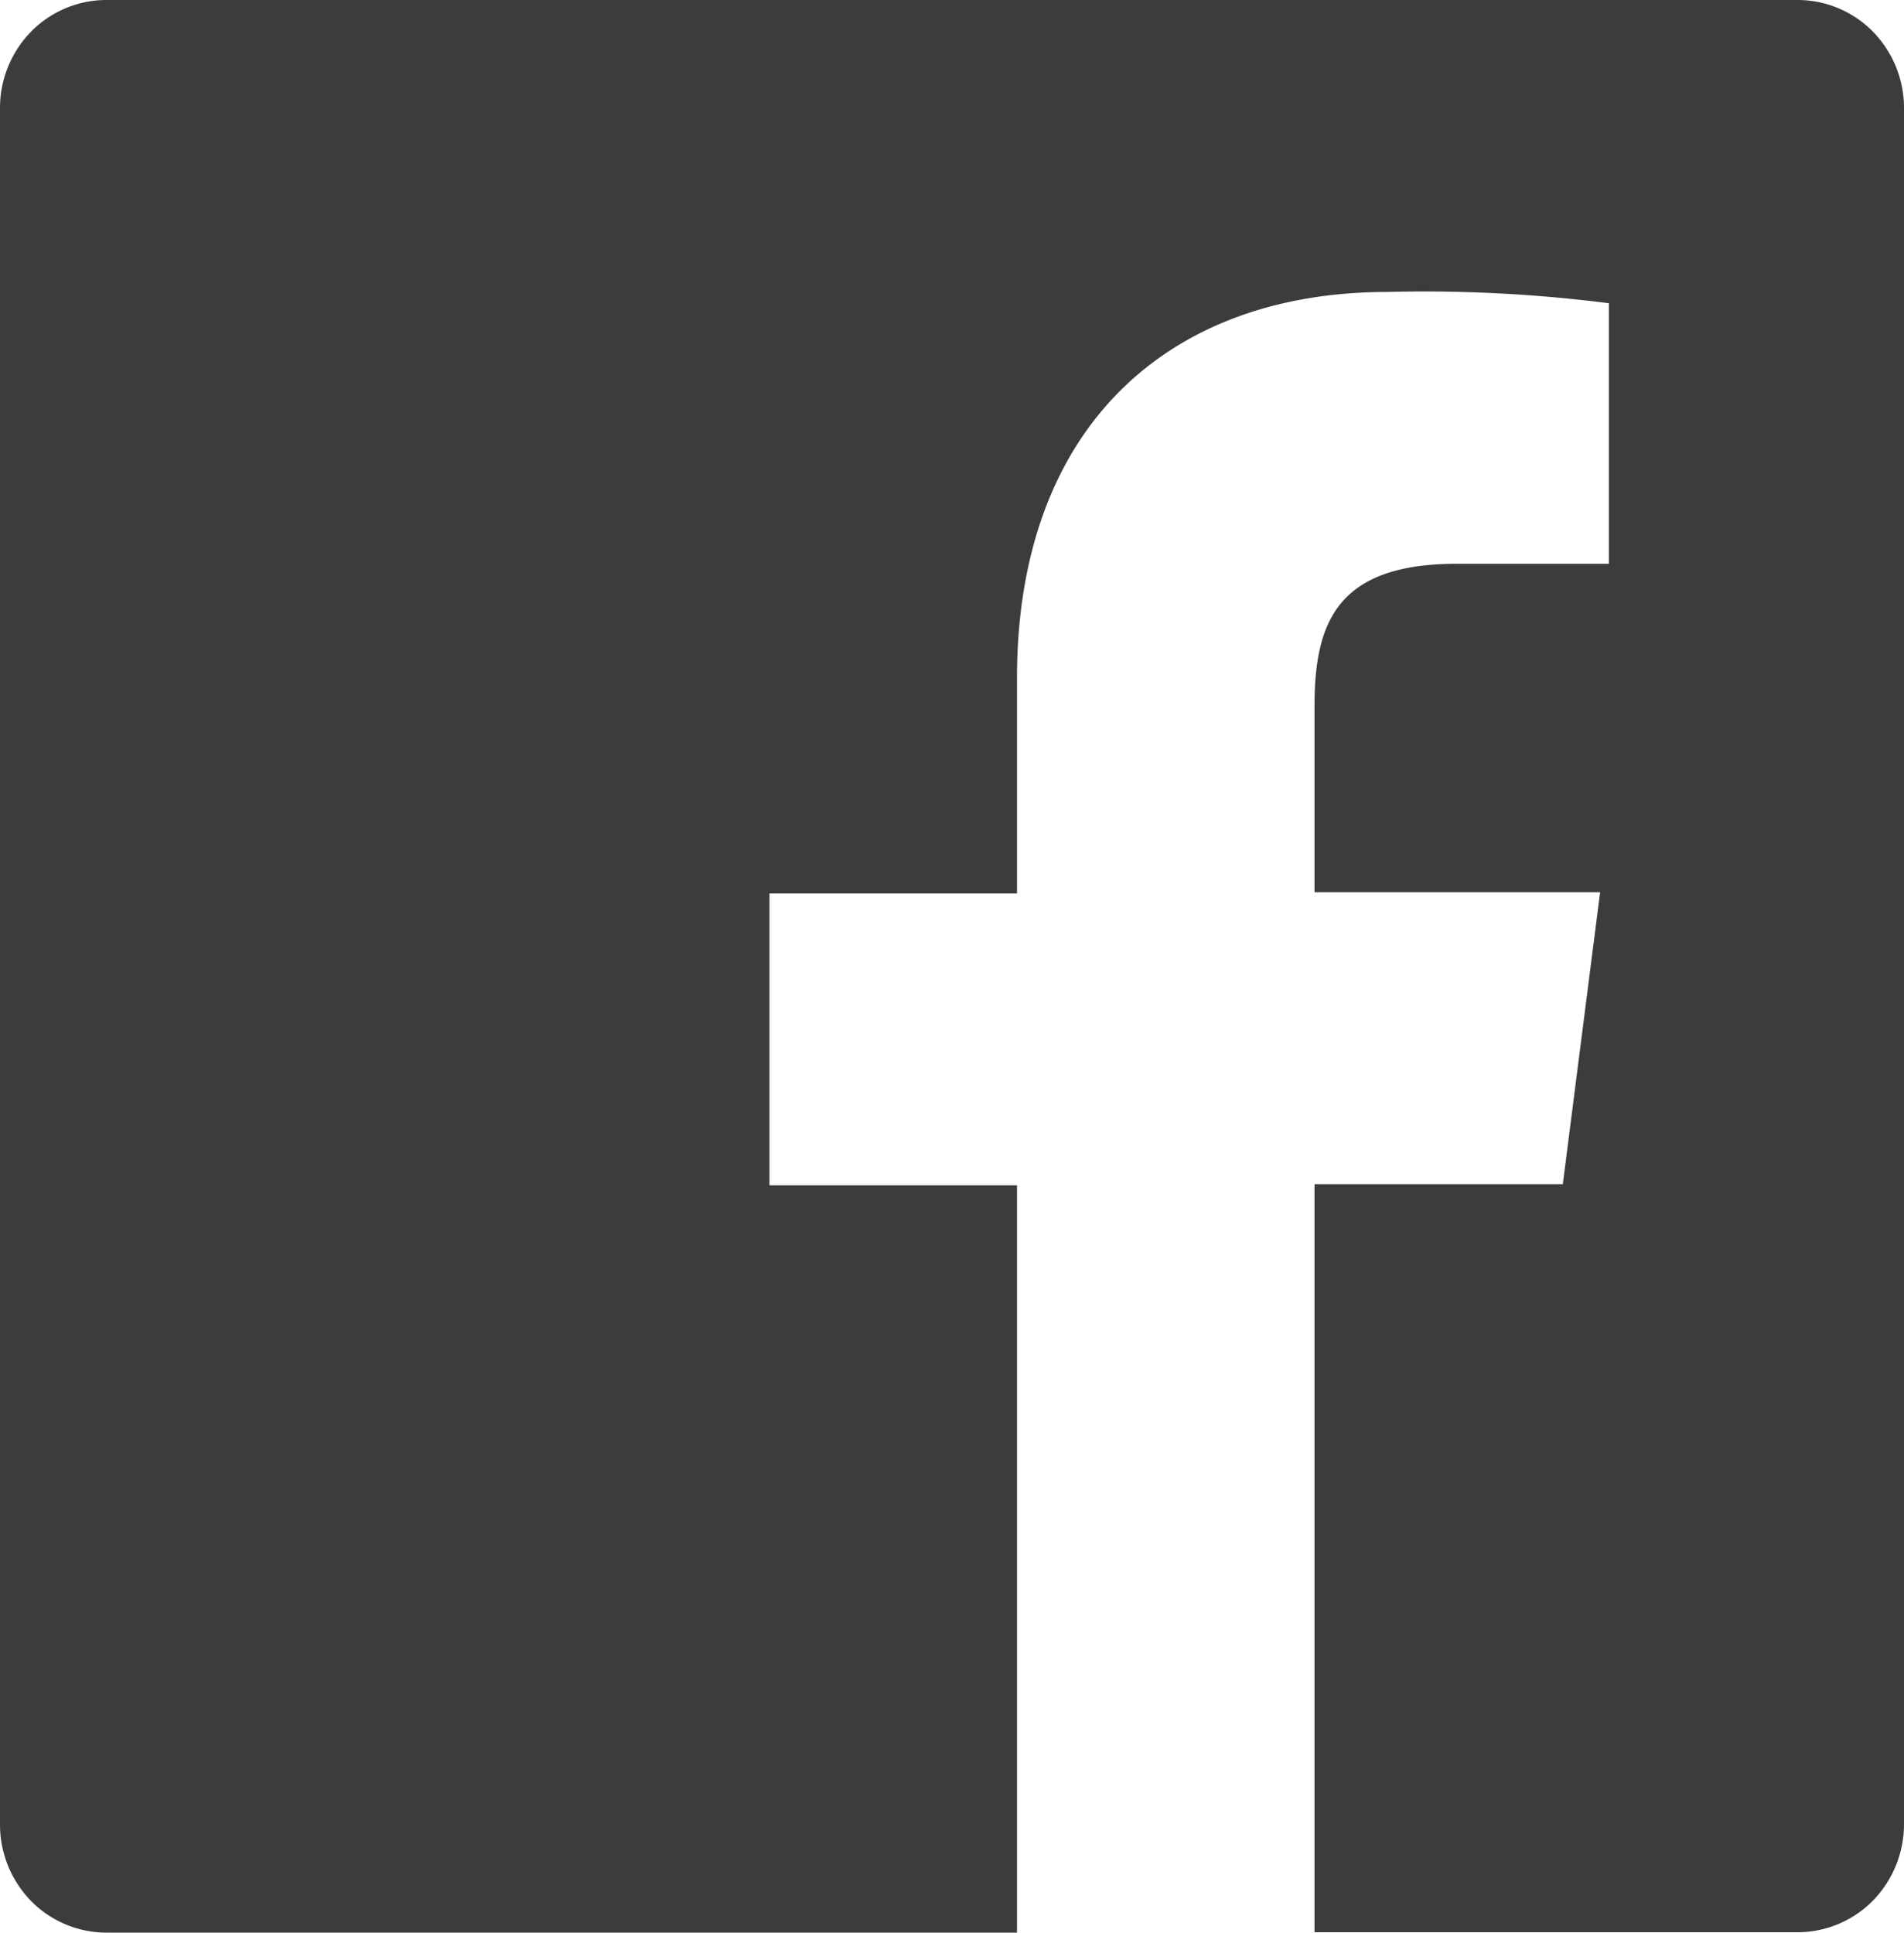 <svg xmlns="http://www.w3.org/2000/svg" viewBox="0 0 150 152.25"><defs><style>.cls-1{fill:#3c3c3b;}</style></defs><g id="Lager_2" data-name="Lager 2"><g id="Lager_2-2" data-name="Lager 2"><path class="cls-1" d="M141.69,0H8.31A8.33,8.33,0,0,0,2.45,2.49,8.6,8.6,0,0,0,0,8.44V143.81a8.61,8.61,0,0,0,2.45,5.95,8.33,8.33,0,0,0,5.86,2.49H80.12V93.38H60.62v-23h19.5V53.41C80.12,33.75,91.94,23,109.31,23a114.53,114.53,0,0,1,17.44.89V44.41H114.81c-9.43,0-11.25,4.56-11.25,11.22V70.29h22.5l-2.94,23H103.56v58.93h38.13a8.33,8.33,0,0,0,5.86-2.49,8.61,8.61,0,0,0,2.45-5.95V8.44a8.6,8.6,0,0,0-2.45-5.95A8.33,8.33,0,0,0,141.69,0Z"/></g></g></svg>